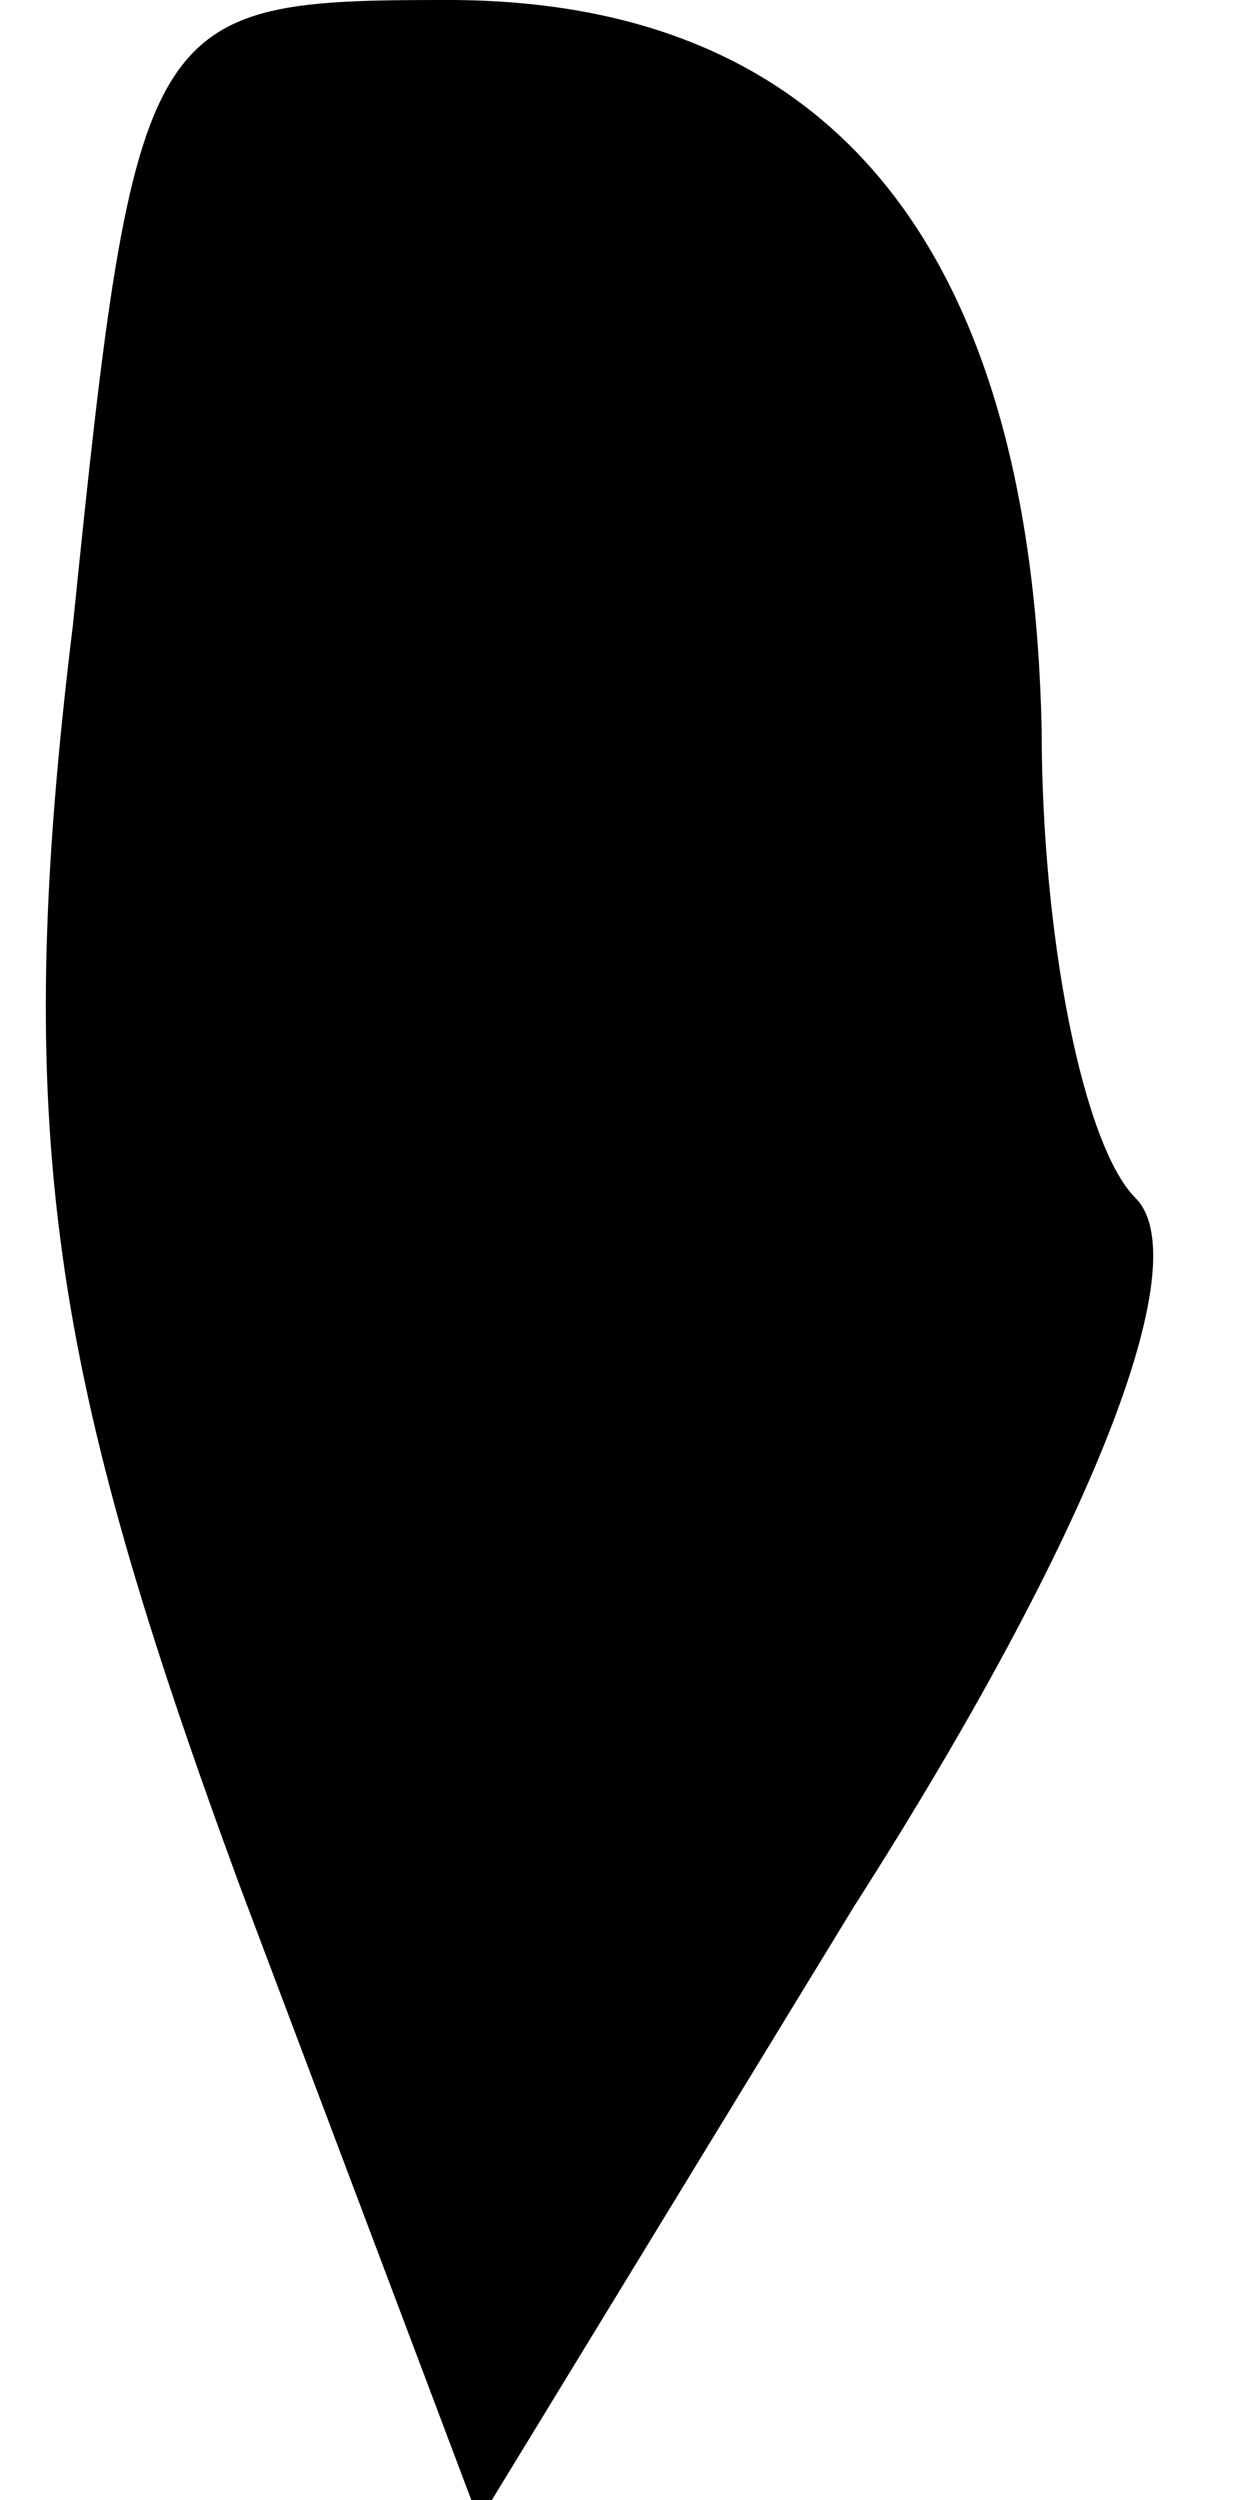 <?xml version="1.0" standalone="no"?>
<!DOCTYPE svg PUBLIC "-//W3C//DTD SVG 20010904//EN"
 "http://www.w3.org/TR/2001/REC-SVG-20010904/DTD/svg10.dtd">
<svg version="1.0" xmlns="http://www.w3.org/2000/svg"
 width="12pt" height="24pt" viewBox="0 0 12 24"
 preserveAspectRatio="xMidYMid meet">
<g transform="translate(0,24) scale(0.1,-0.1)"
fill="#000000" stroke="none">
<path fill="#000000" stroke="none" d="M7 180 c-6 -49 -2 -72 16 -121 l23 -61
36 59 c23 36 33 62 27 68 -5 5 -9 25 -9 45 -1 46 -20 70 -57 70 -29 0 -30 -1
-36 -60z"/>
</g>
</svg>
